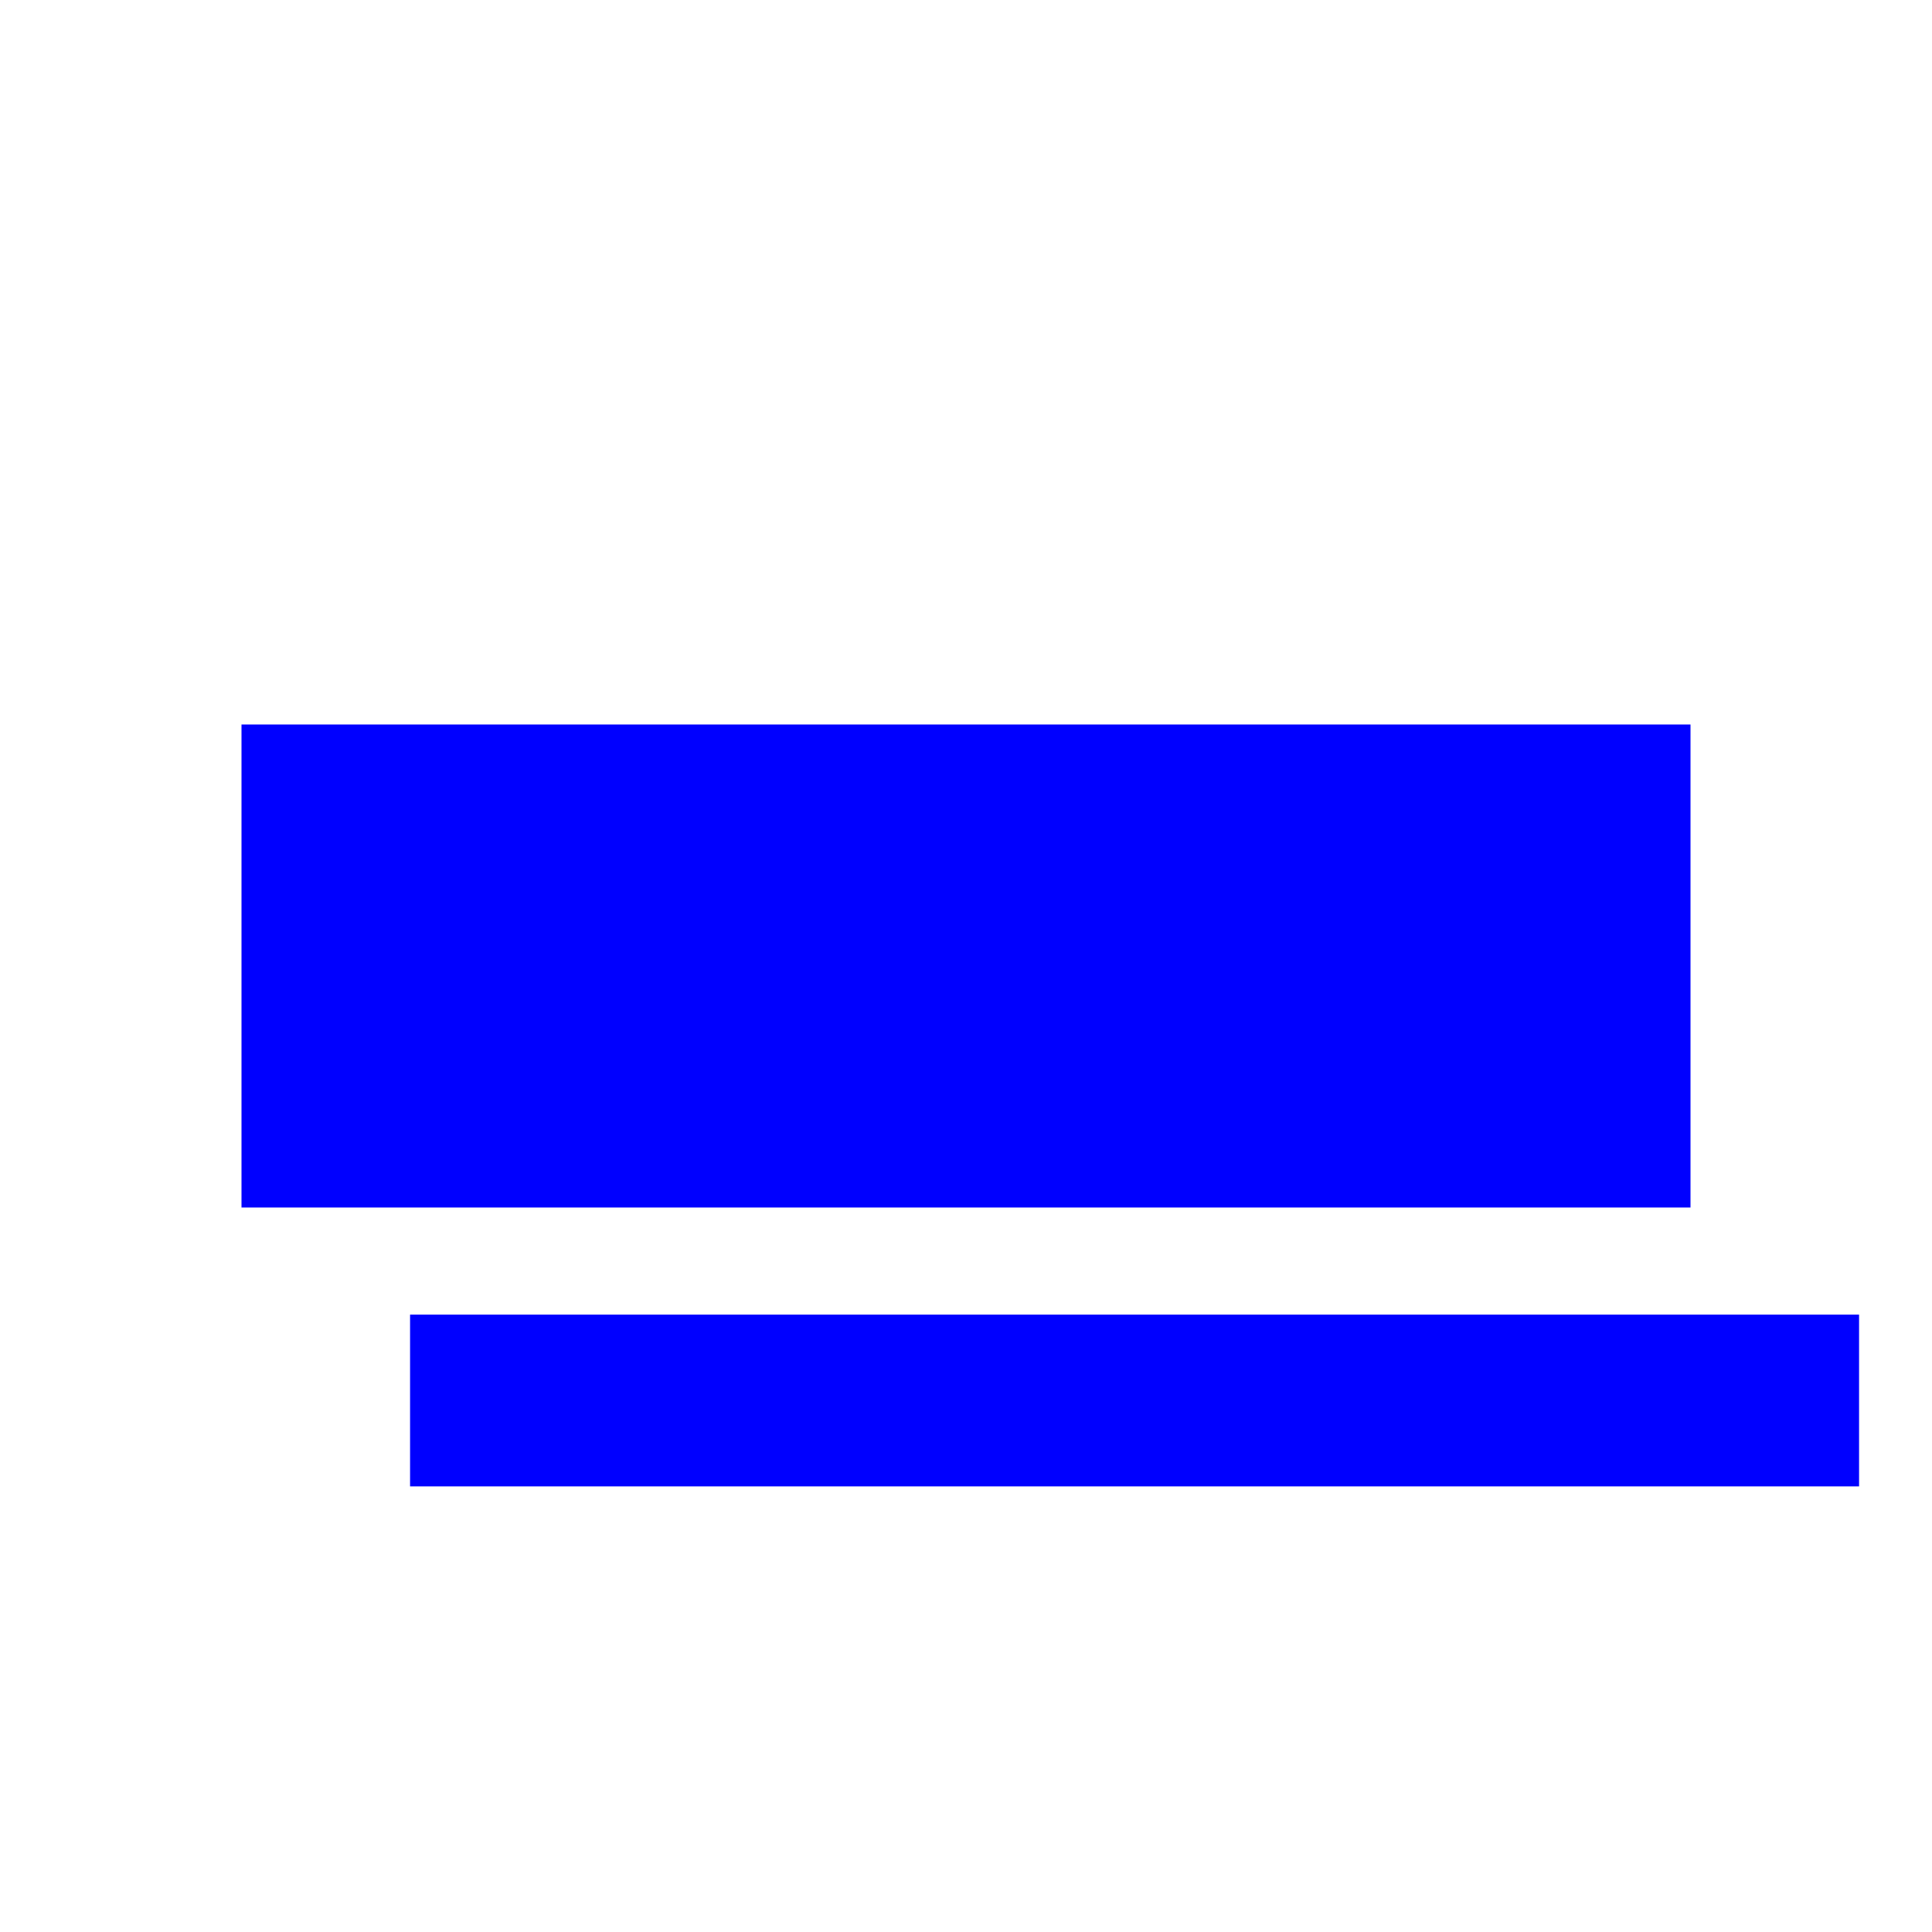 <?xml version="1.0" encoding="UTF-8" standalone="no"?>
<svg
   xmlns:dc="http://purl.org/dc/elements/1.1/"
   xmlns:cc="http://creativecommons.org/ns#"
   xmlns:rdf="http://www.w3.org/1999/02/22-rdf-syntax-ns#"
   xmlns:svg="http://www.w3.org/2000/svg"
   xmlns="http://www.w3.org/2000/svg"
   xmlns:sodipodi="http://sodipodi.sourceforge.net/DTD/sodipodi-0.dtd"
   xmlns:inkscape="http://www.inkscape.org/namespaces/inkscape"
   width="20mm"
   height="20mm"
   viewBox="0 0 20 20"
   version="1.1"
   id="svg8"
   inkscape:version="1.0 (4035a4fb49, 2020-05-01)"
   sodipodi:docname="test15_missing_lines.svg">
  <defs
     id="defs2">
    <inkscape:path-effect
       lpeversion="1"
       is_visible="true"
       id="path-effect113796"
       effect="spiro" />
  </defs>
  <sodipodi:namedview
     inkscape:window-maximized="0"
     inkscape:window-y="28"
     inkscape:window-x="2880"
     inkscape:window-height="1023"
     inkscape:window-width="960"
     showgrid="false"
     inkscape:document-rotation="0"
     inkscape:current-layer="layer1"
     inkscape:document-units="mm"
     inkscape:cy="60.474934"
     inkscape:cx="48.68707"
     inkscape:zoom="3.6203867"
     inkscape:pageshadow="2"
     inkscape:pageopacity="0.0"
     borderopacity="1.0"
     bordercolor="#666666"
     pagecolor="#ffffff"
     id="base" />
  <g
     id="layer1"
     inkscape:groupmode="layer"
     inkscape:label="Layer 1">
    <path
       d="m 2.5,7.5 h 15 v 5 h -15 z"
       style="fill:#0000ff;fill-rule:evenodd;stroke-width:0.278"
       id="rect10" />
    <path
       id="rect10-3"
       style="fill:#0000ff;fill-rule:evenodd;stroke-width:0.166"
       d="M 4.245,13.609 H 19.245 v 1.778 H 4.245 Z" />
  </g>
</svg>
